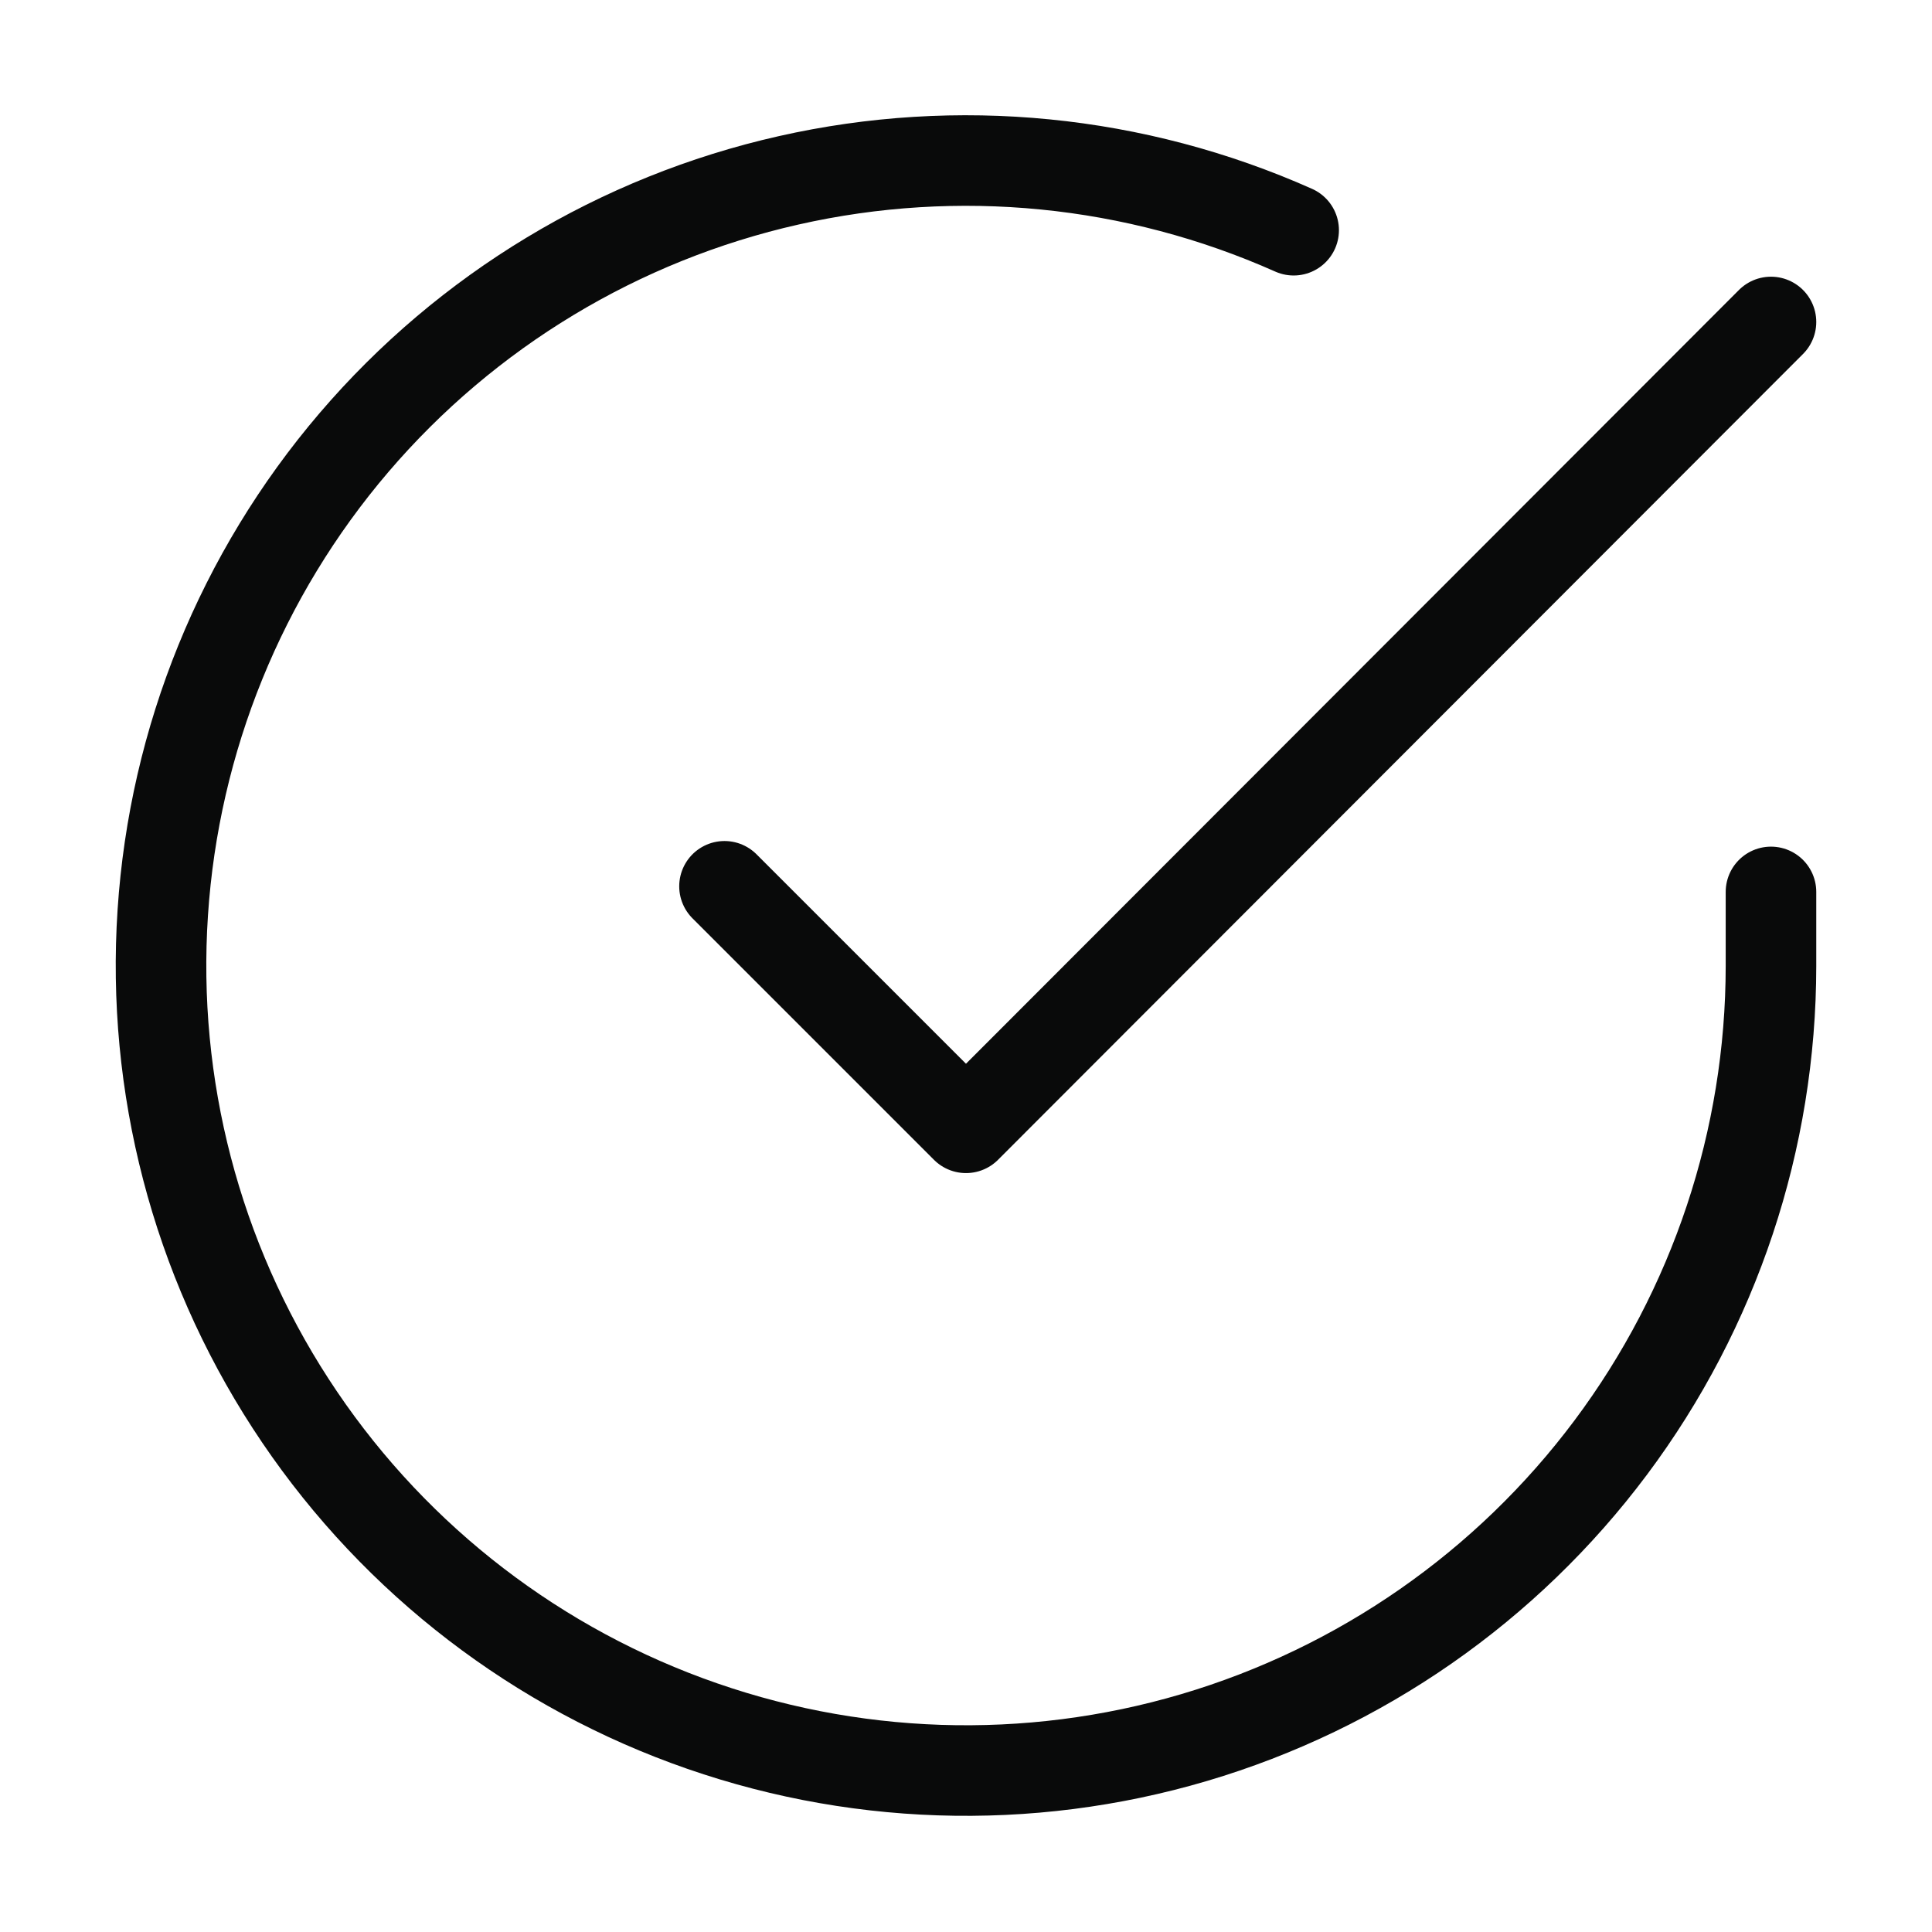 <svg width="32" height="32" viewBox="0 0 32 32" fill="none" xmlns="http://www.w3.org/2000/svg">
<path d="M29.333 14.773V16C29.332 18.875 28.401 21.673 26.679 23.976C24.957 26.279 22.538 27.963 19.78 28.779C17.023 29.594 14.076 29.496 11.379 28.499C8.682 27.503 6.38 25.662 4.815 23.249C3.25 20.837 2.506 17.984 2.696 15.115C2.885 12.246 3.996 9.515 5.864 7.329C7.732 5.144 10.257 3.62 13.062 2.987C15.866 2.353 18.8 2.643 21.427 3.813M29.333 5.333L16 18.68L12 14.68" stroke="#090A0A" stroke-width="1.5" stroke-linecap="round" stroke-linejoin="round"/>
</svg>
